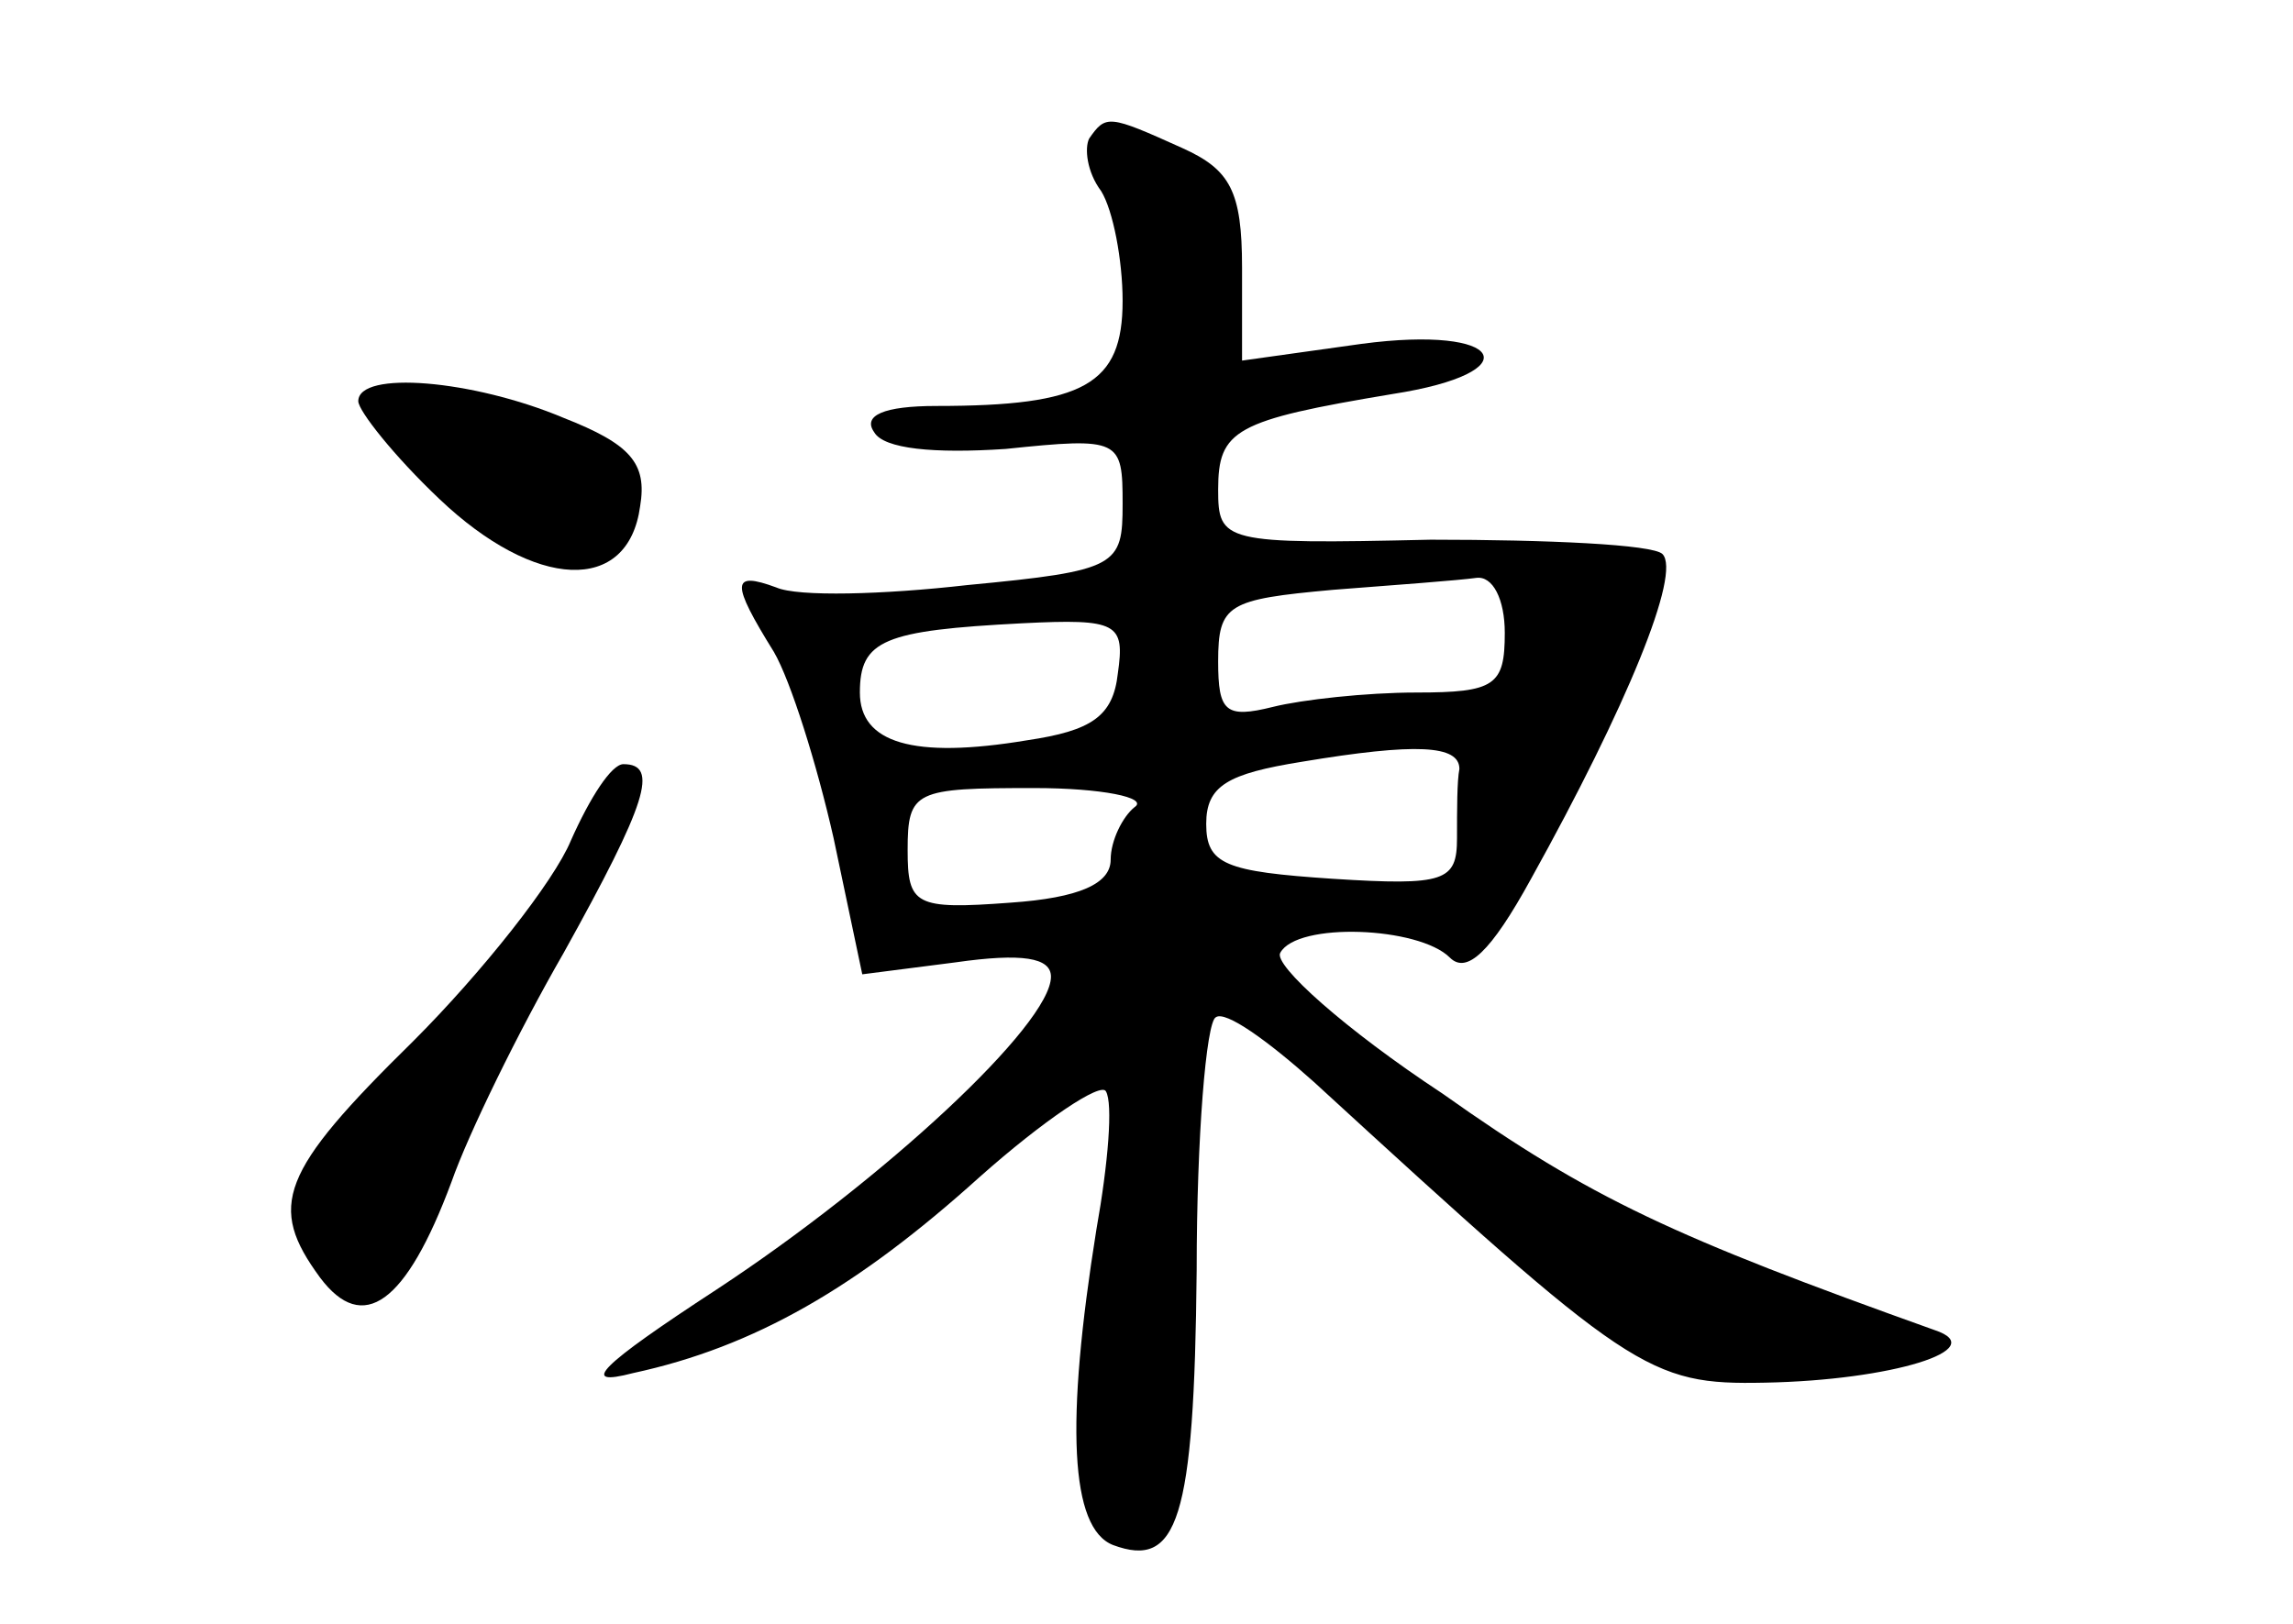 <?xml version="1.0" standalone="no"?>
<!DOCTYPE svg PUBLIC "-//W3C//DTD SVG 20010904//EN"
 "http://www.w3.org/TR/2001/REC-SVG-20010904/DTD/svg10.dtd">
<svg version="1.0" xmlns="http://www.w3.org/2000/svg"
 width="96pt" height="68pt" viewBox="0 0 96 68"
 preserveAspectRatio="xMidYMid meet">
<g transform="translate(0,68) scale(0.1,-0.1)"
fill="#000000" stroke="none">
<path d="M456 622 c-2 -4 -1 -14 5 -22 5 -8 9 -29 9 -46 0 -35 -16 -44 -78
-44 -22 0 -31 -4 -26 -11 4 -7 25 -9 55 -7 48 5 49 4 49 -23 0 -26 -2 -28 -65
-34 -35 -4 -71 -5 -80 -1 -19 7 -19 2 -1 -27 7 -12 18 -47 25 -78 l12 -57 39
5 c28 4 40 2 40 -6 0 -20 -70 -85 -140 -131 -49 -32 -58 -41 -35 -35 51 11 94
36 145 82 27 24 51 40 53 36 3 -5 1 -30 -4 -58 -13 -81 -11 -125 7 -132 27
-10 34 10 35 115 0 56 4 104 8 106 4 3 22 -10 41 -27 133 -122 140 -127 189
-126 53 1 95 14 71 22 -109 39 -144 55 -206 99 -41 27 -71 54 -68 59 7 13 58
11 71 -2 7 -7 17 2 34 33 40 72 63 128 55 136 -4 4 -48 6 -97 6 -87 -2 -89 -1
-89 21 0 25 7 29 73 40 58 9 47 29 -13 21 l-50 -7 0 39 c0 32 -5 41 -25 50
-31 14 -32 14 -39 4z m174 -207 c0 -22 -4 -25 -37 -25 -21 0 -48 -3 -60 -6
-20 -5 -23 -2 -23 19 0 24 4 26 48 30 26 2 53 4 60 5 7 1 12 -9 12 -23z m-162
-17 c-2 -18 -11 -24 -38 -28 -48 -8 -70 -1 -70 20 0 22 10 26 68 29 40 2 43 0
40 -21z m143 -40 c-1 -5 -1 -17 -1 -29 0 -18 -5 -20 -52 -17 -45 3 -53 6 -53
23 0 16 9 21 40 26 48 8 66 7 66 -3z m-136 -16 c-5 -4 -10 -14 -10 -22 0 -10
-13 -16 -42 -18 -40 -3 -43 -1 -43 22 0 25 3 26 53 26 28 0 48 -4 42 -8z"/>
<path d="M150 512 c0 -4 15 -23 34 -41 40 -38 79 -40 84 -3 3 18 -4 26 -32 37
-38 16 -86 20 -86 7z"/>
<path d="M239 328 c-7 -17 -37 -55 -66 -84 -56 -55 -61 -69 -39 -99 18 -24 36
-11 55 40 7 20 28 63 47 96 35 63 40 79 25 79 -5 0 -14 -14 -22 -32z"/>
</g>
</svg>
